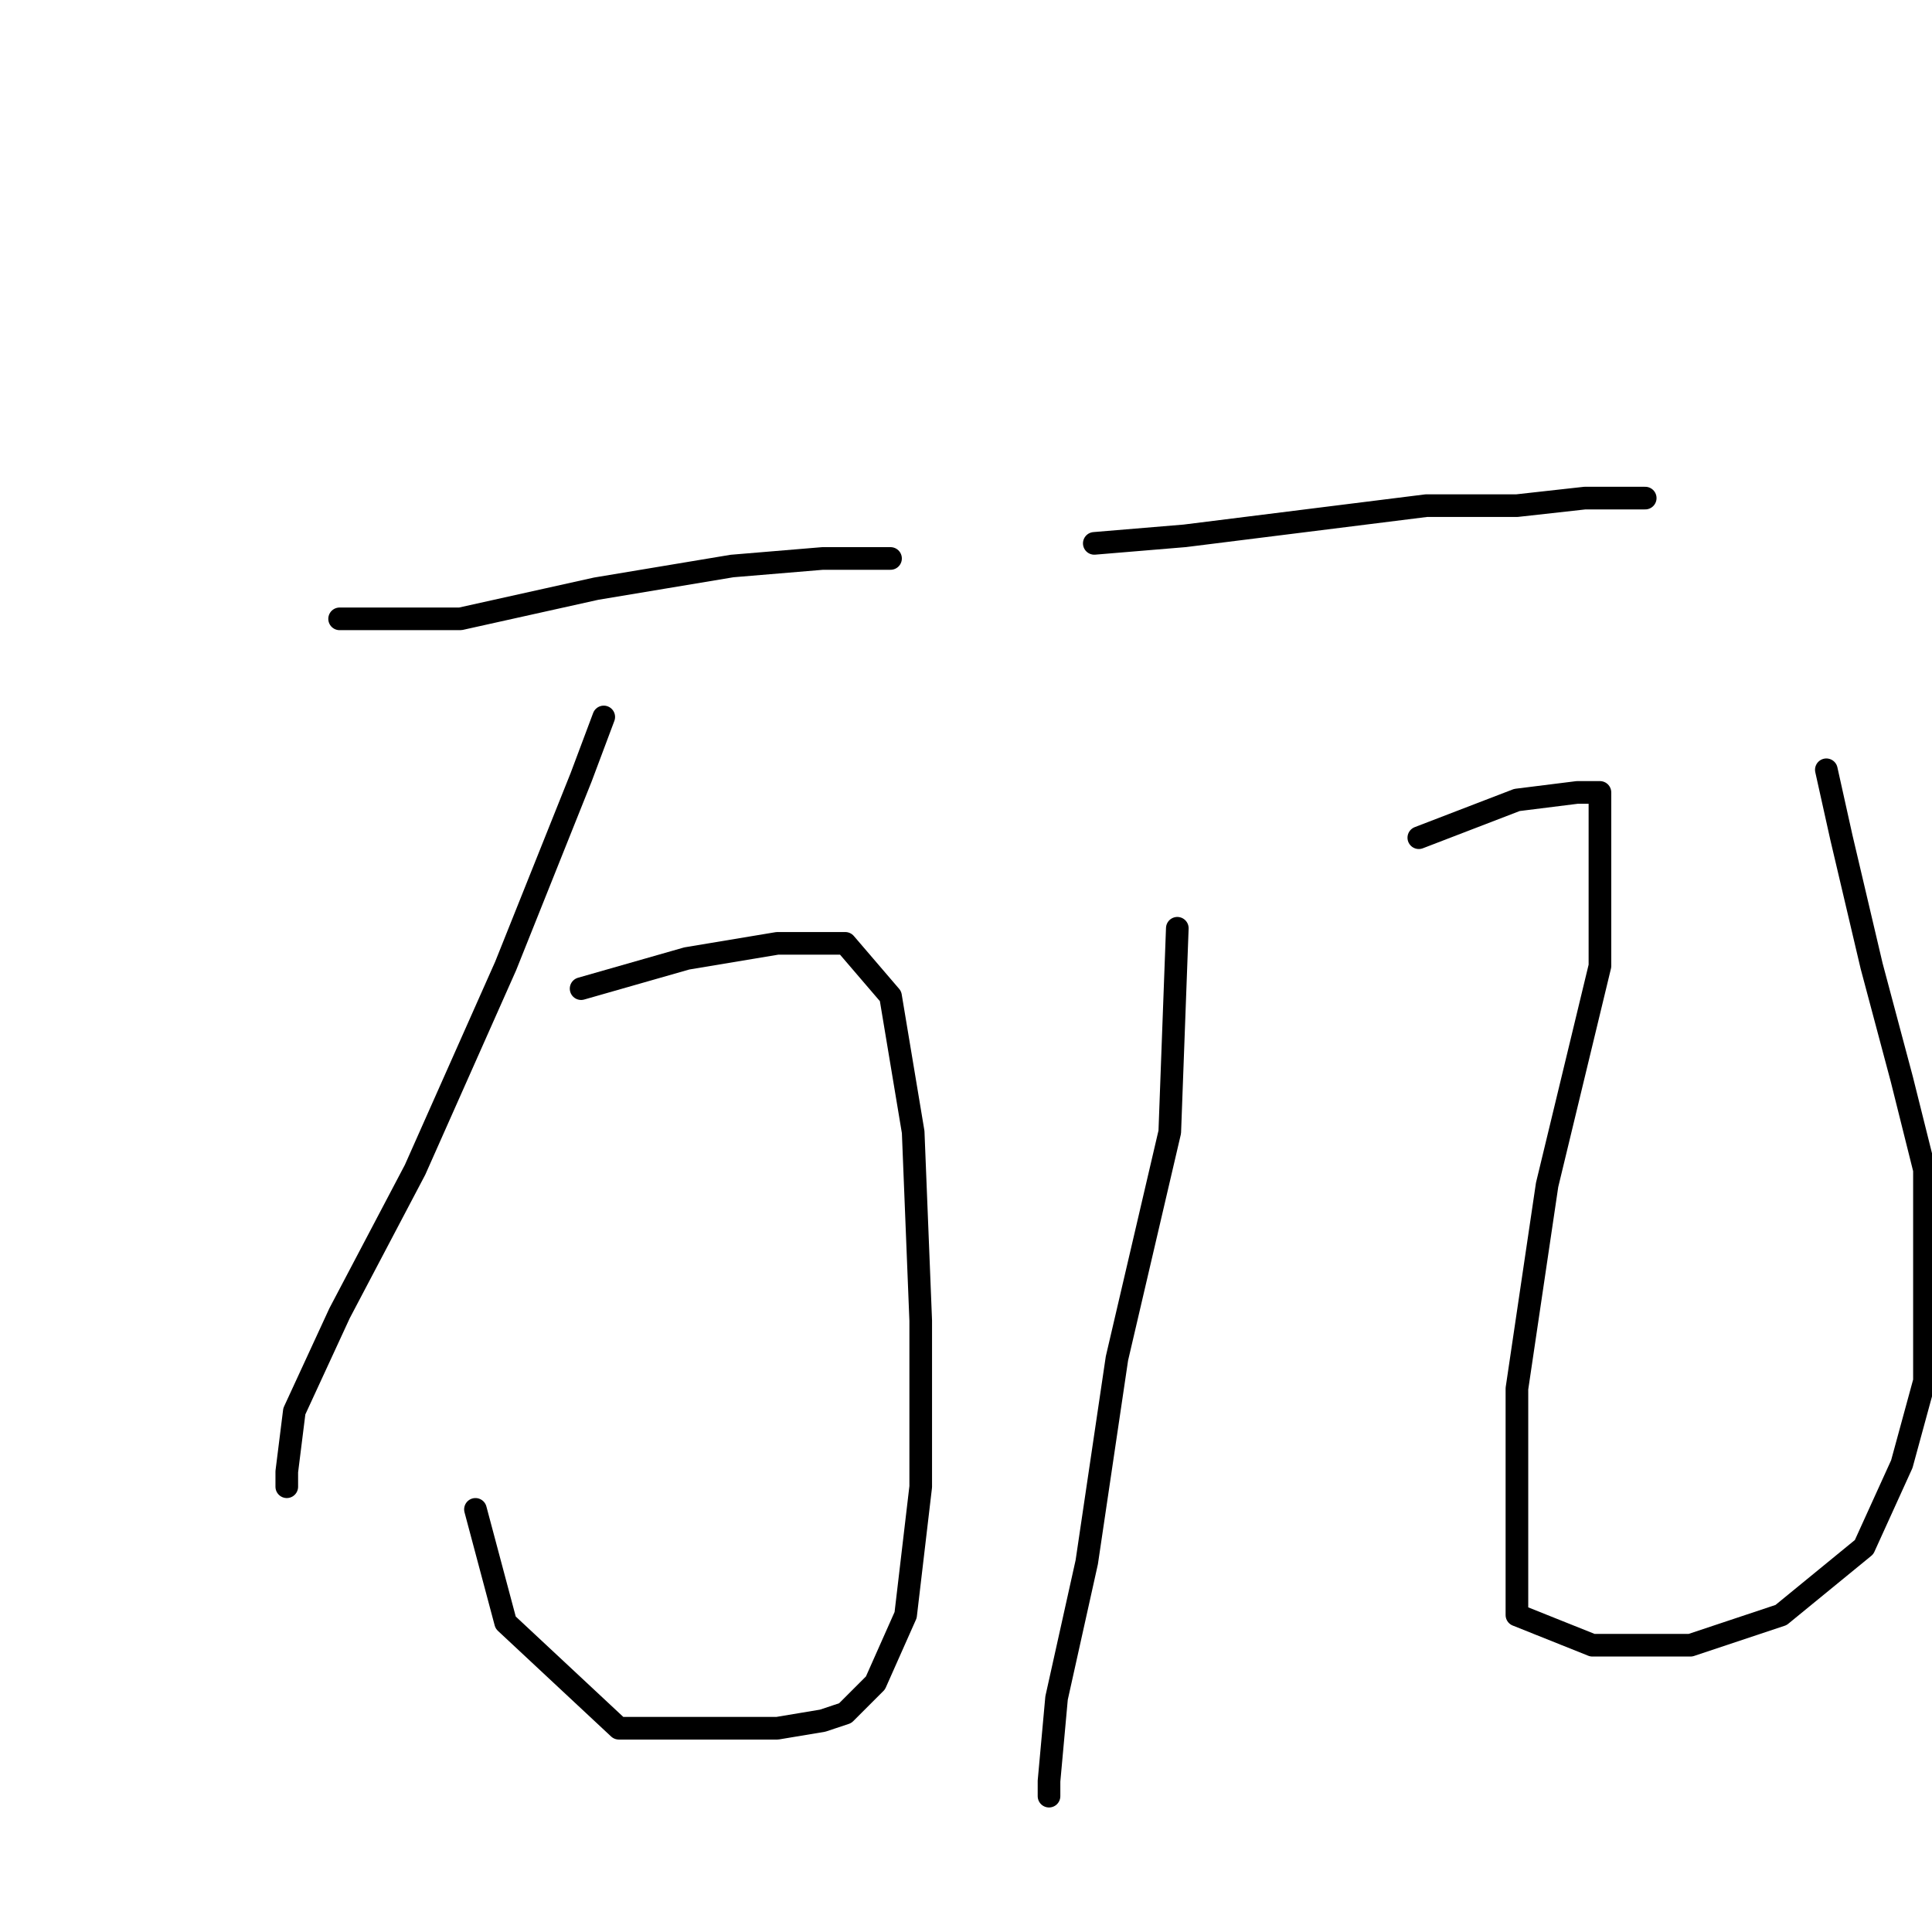 <?xml version="1.0" standalone="no"?>
    <svg width="256" height="256" xmlns="http://www.w3.org/2000/svg" version="1.1">
    <polyline stroke="black" stroke-width="3" stroke-linecap="round" fill="transparent" stroke-linejoin="round" points="45 82 61 82 79 78 97 75 109 74 115 74 117 74 118 74 118 74 " />
        <polyline stroke="black" stroke-width="3" stroke-linecap="round" fill="transparent" stroke-linejoin="round" points="80 95 77 103 67 128 55 155 45 174 39 187 38 195 38 197 38 197 " />
        <polyline stroke="black" stroke-width="3" stroke-linecap="round" fill="transparent" stroke-linejoin="round" points="77 131 91 127 103 125 112 125 118 132 121 150 122 175 122 197 120 214 116 223 112 227 109 228 103 229 93 229 82 229 67 215 63 200 63 200 " />
        <polyline stroke="black" stroke-width="3" stroke-linecap="round" fill="transparent" stroke-linejoin="round" points="145 72 157 71 173 69 189 67 201 67 210 66 218 66 218 66 " />
        <polyline stroke="black" stroke-width="3" stroke-linecap="round" fill="transparent" stroke-linejoin="round" points="156 123 155 150 148 180 144 207 140 225 139 236 139 238 139 238 " />
        <polyline stroke="black" stroke-width="3" stroke-linecap="round" fill="transparent" stroke-linejoin="round" points="188 111 201 106 209 105 212 105 212 114 212 128 205 157 201 184 201 203 201 214 211 218 224 218 236 214 247 205 252 194 255 183 255 169 255 155 252 143 248 128 244 111 242 102 242 102 " />
        </svg>